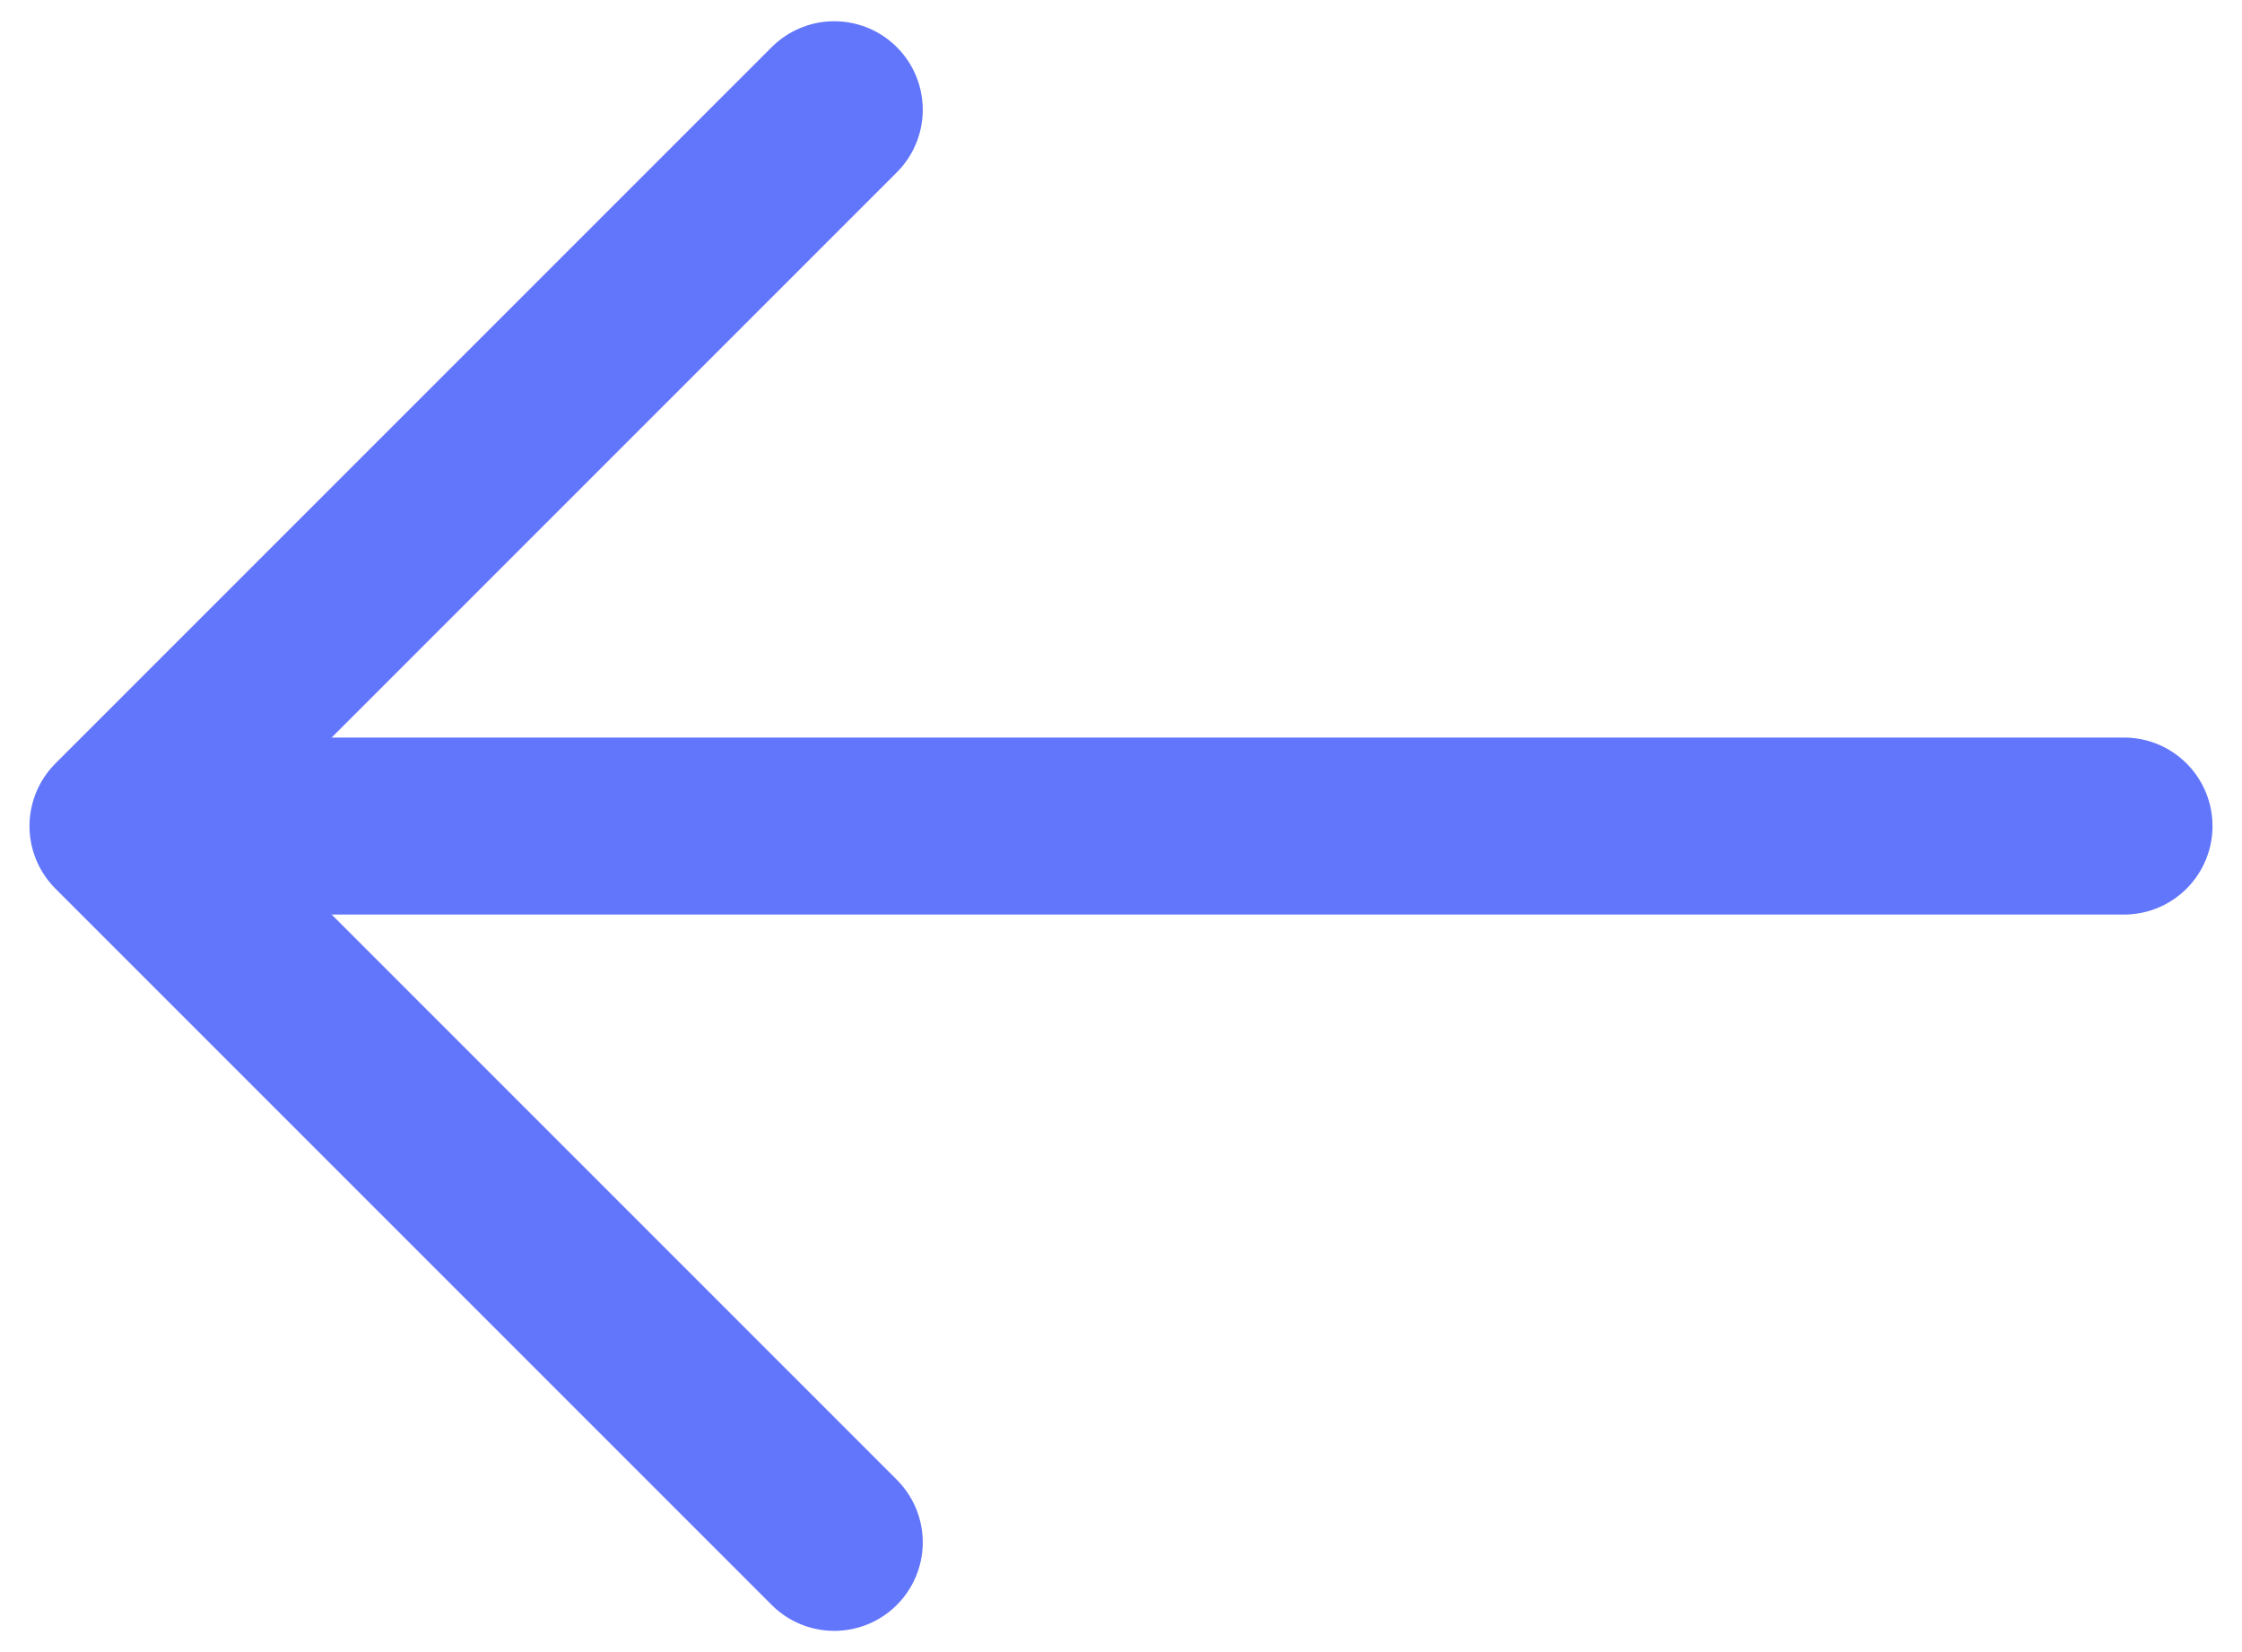 <svg width="38" height="28" viewBox="0 0 38 28" fill="none" xmlns="http://www.w3.org/2000/svg">
<path d="M14.14 1.86L2 14L14.14 26.14" stroke="#6276FB" stroke-width="3" stroke-miterlimit="10" stroke-linecap="round" stroke-linejoin="round"/>
<path d="M36 14H2.34" stroke="#6276FB" stroke-width="3" stroke-miterlimit="10" stroke-linecap="round" stroke-linejoin="round"/>
</svg>
